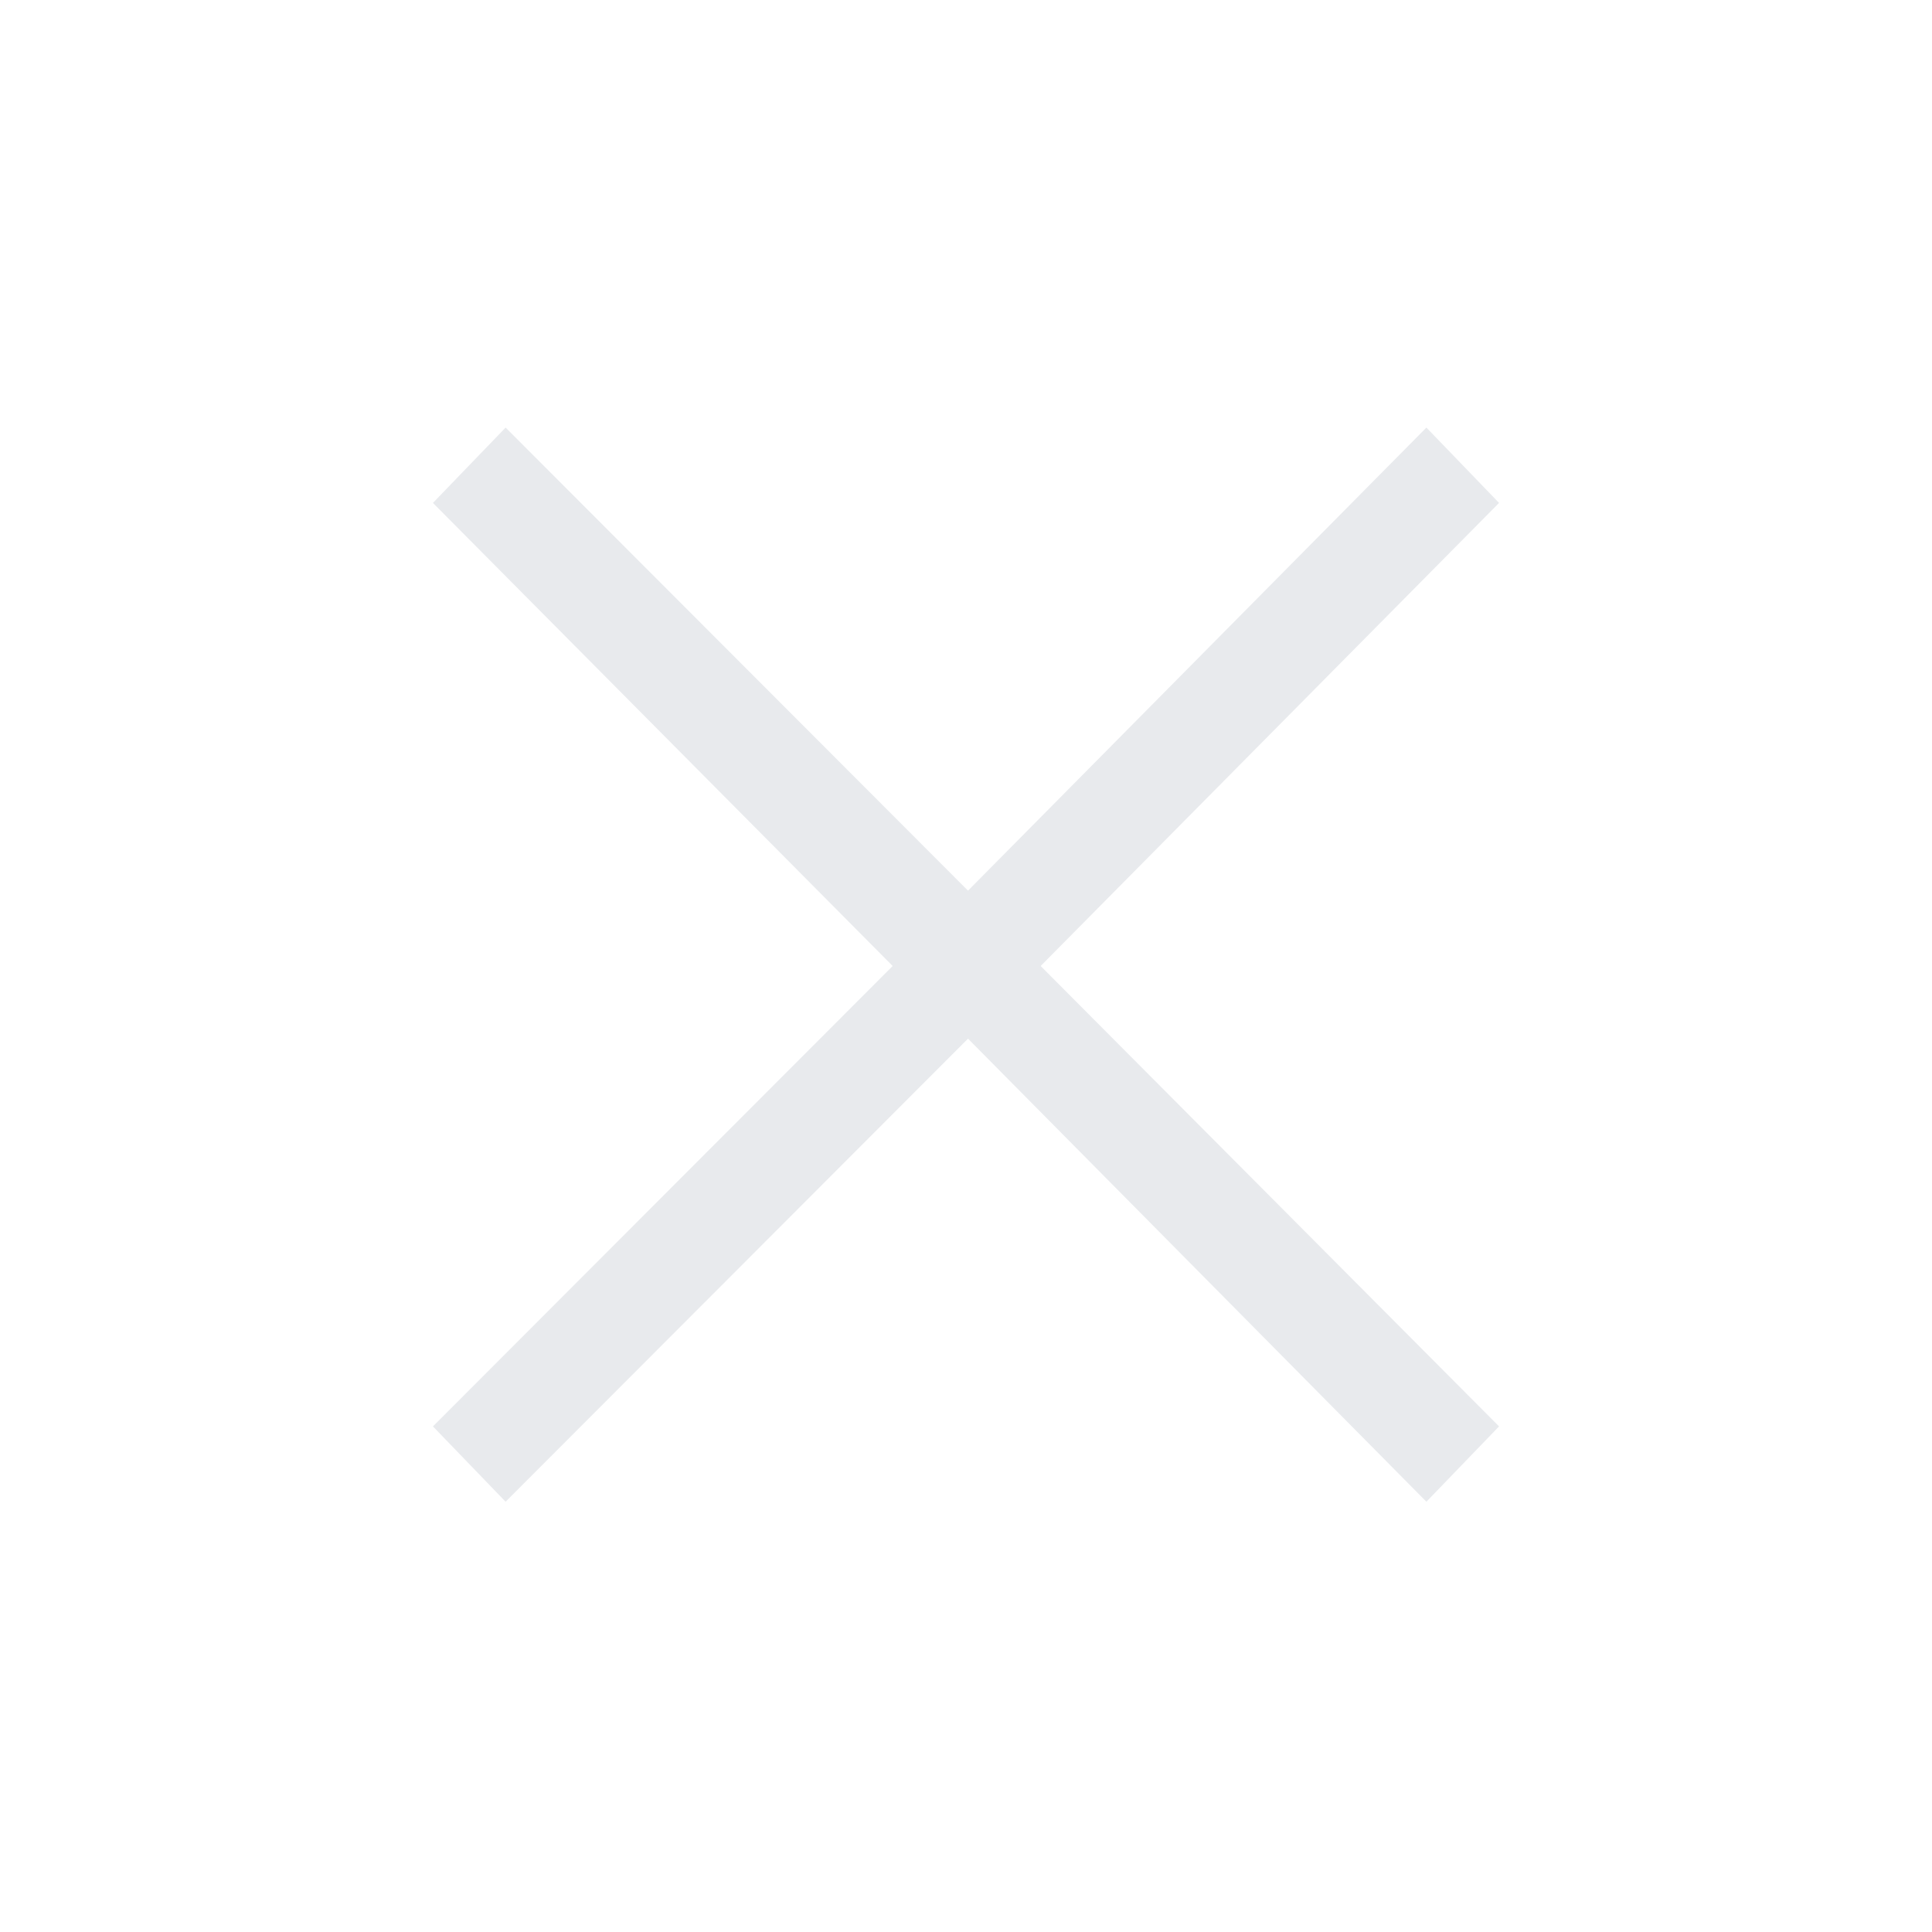 <svg xmlns="http://www.w3.org/2000/svg" height="40px" viewBox="0 -960 960 960" width="40px" fill="#e8eaed"><path d="m251.23-213.8-36.1-37.43L443.56-480 215.13-710.1l36.1-37.44L481-517.44l227.77-230.1 36.1 37.44L517.1-480l227.77 228.77-36.1 37.43L481-443.9 251.23-213.8Z"/></svg>